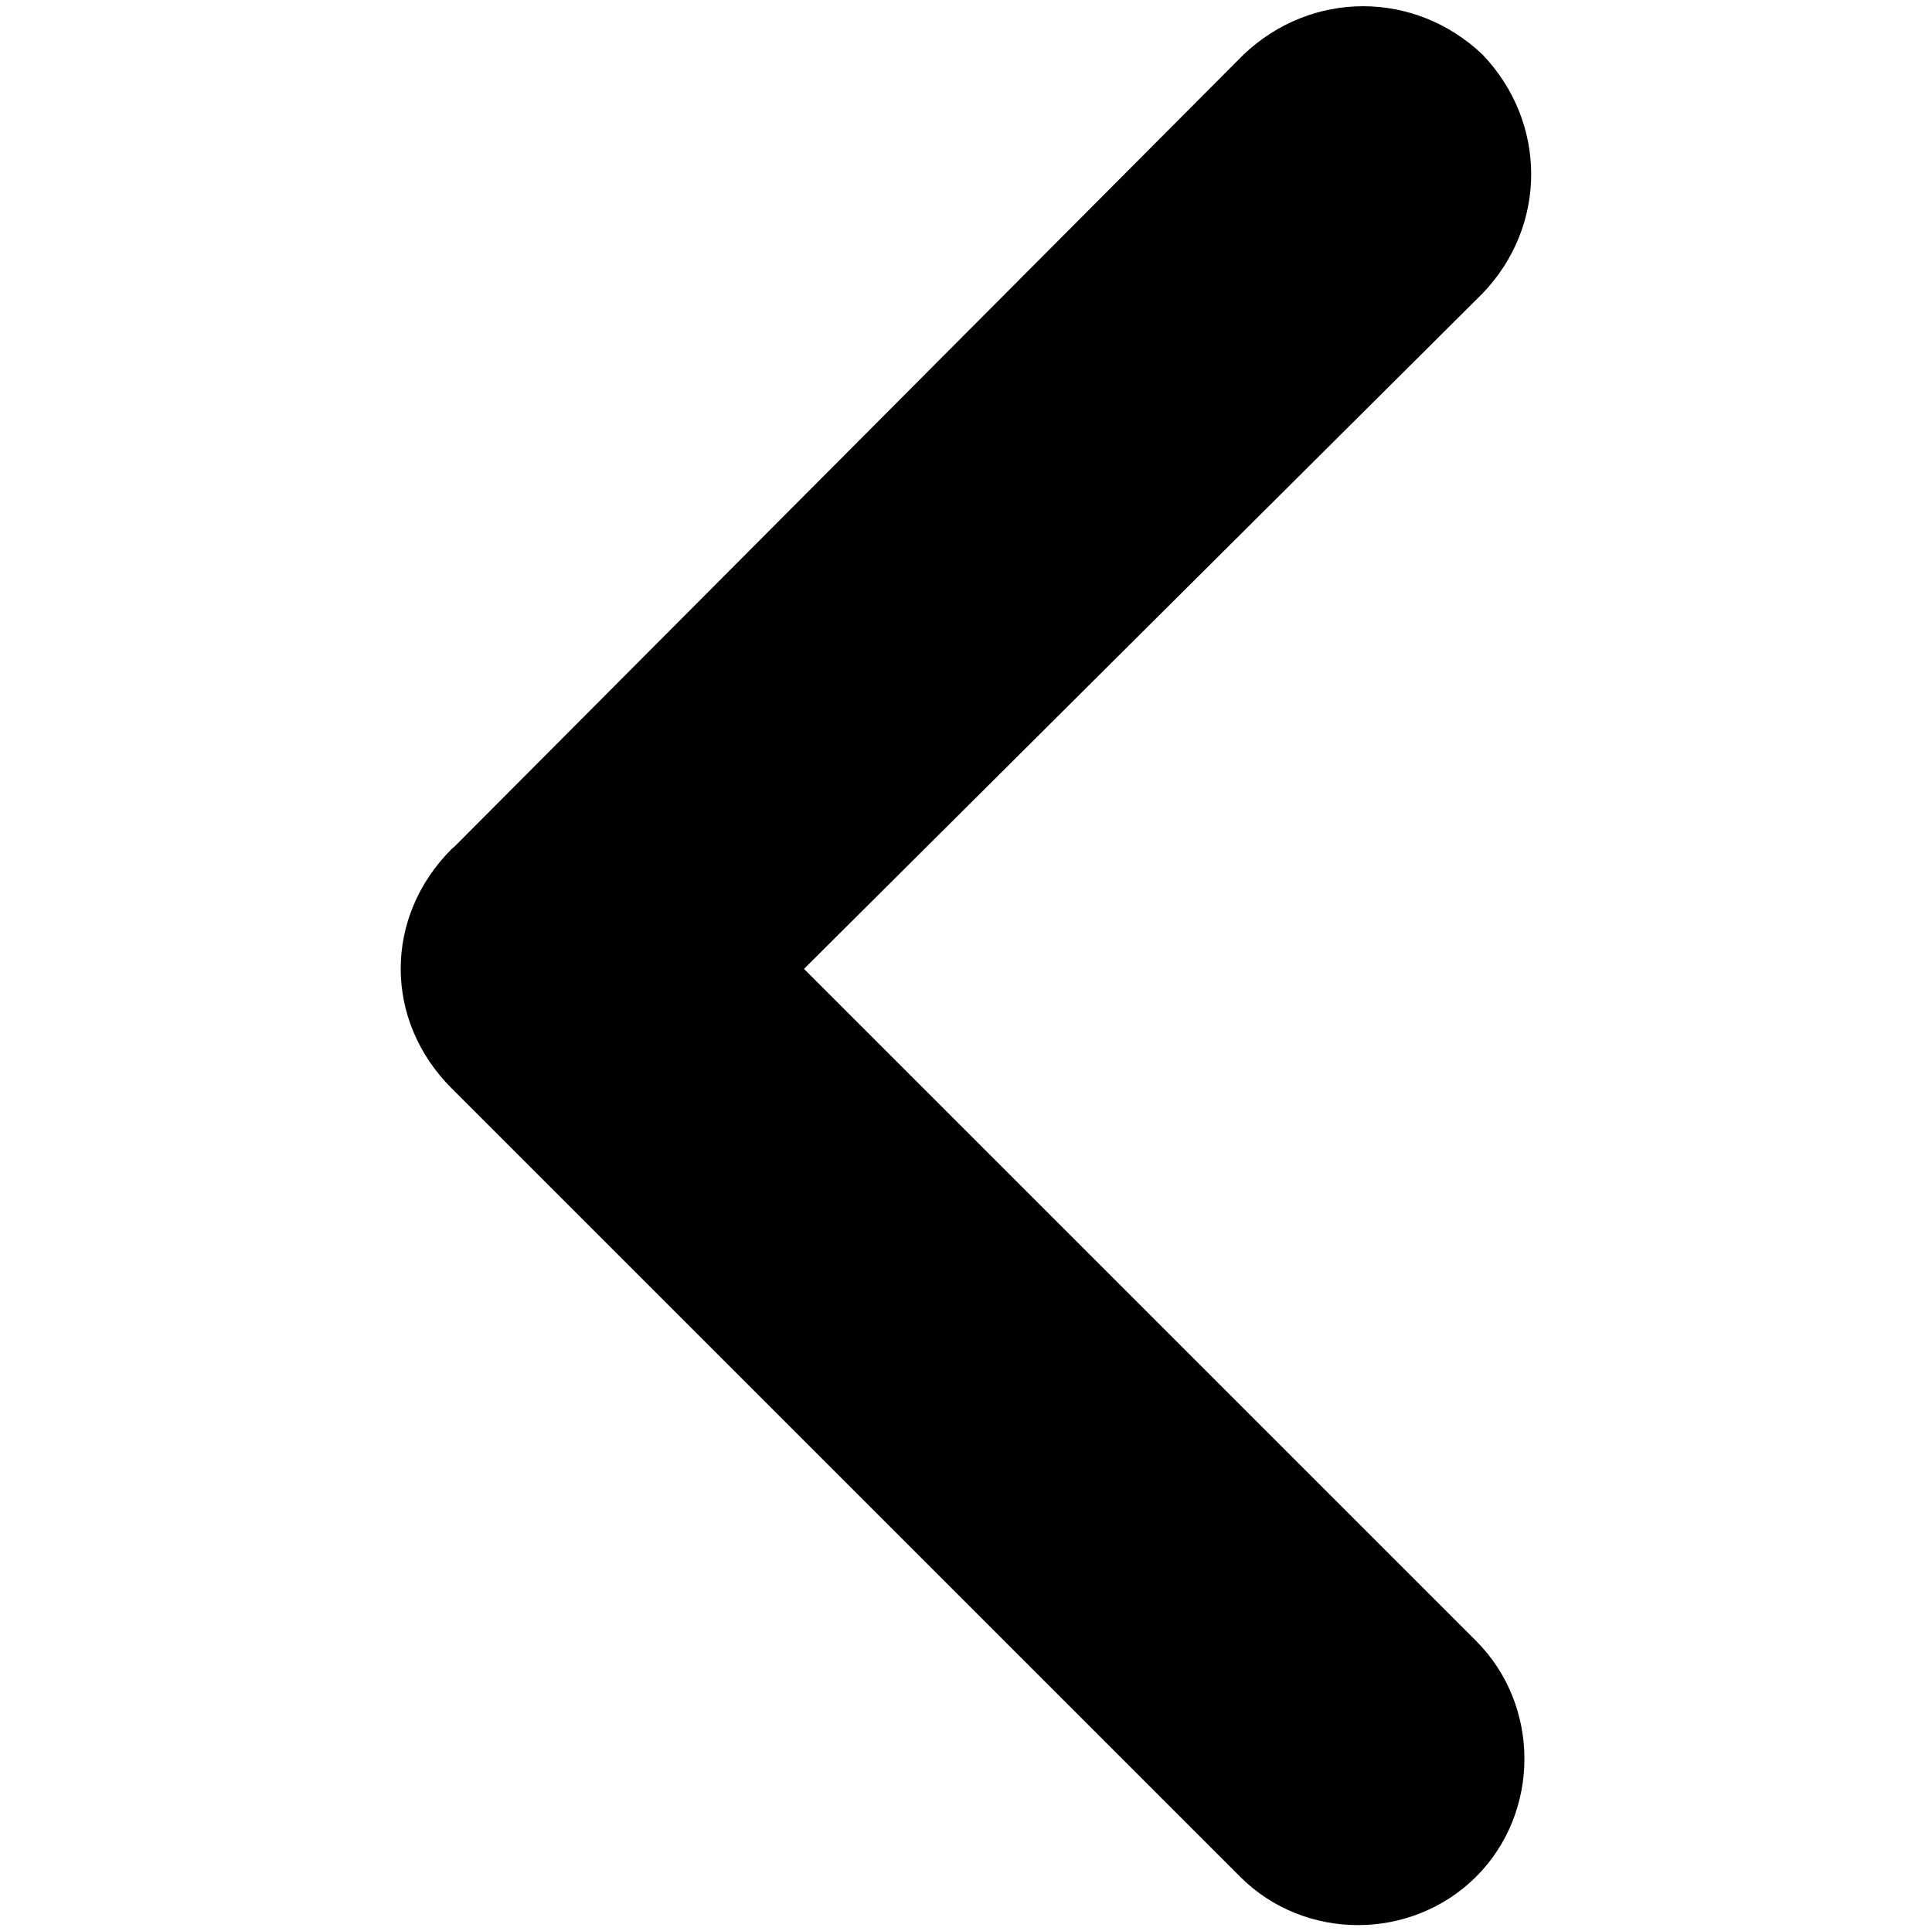 <?xml version="1.0" encoding="utf-8"?>
<!-- Generator: Adobe Illustrator 21.0.0, SVG Export Plug-In . SVG Version: 6.00 Build 0)  -->
<svg version="1.1" id="Layer_1" xmlns="http://www.w3.org/2000/svg" xmlns:xlink="http://www.w3.org/1999/xlink" x="0px" y="0px"
	 viewBox="0 0 449.6 449.5" style="enable-background:new 0 0 449.6 449.5;" xml:space="preserve">
<path d="M105.1,253.3c-15.8-15.8-15.8-39.9,0-55.7c0.8-0.7,0.8-0.7,0.8-0.7L289.4,12.7c15.8-15,39.8-15,55.6,0
	c15.1,15.8,15.1,39.9,0,55.6L187.1,225.5l156.4,156.4c15,15,15,39.9,0,54.9c-15.1,15-39.9,15-54.9,0L105.1,253.3z"/>
</svg>
